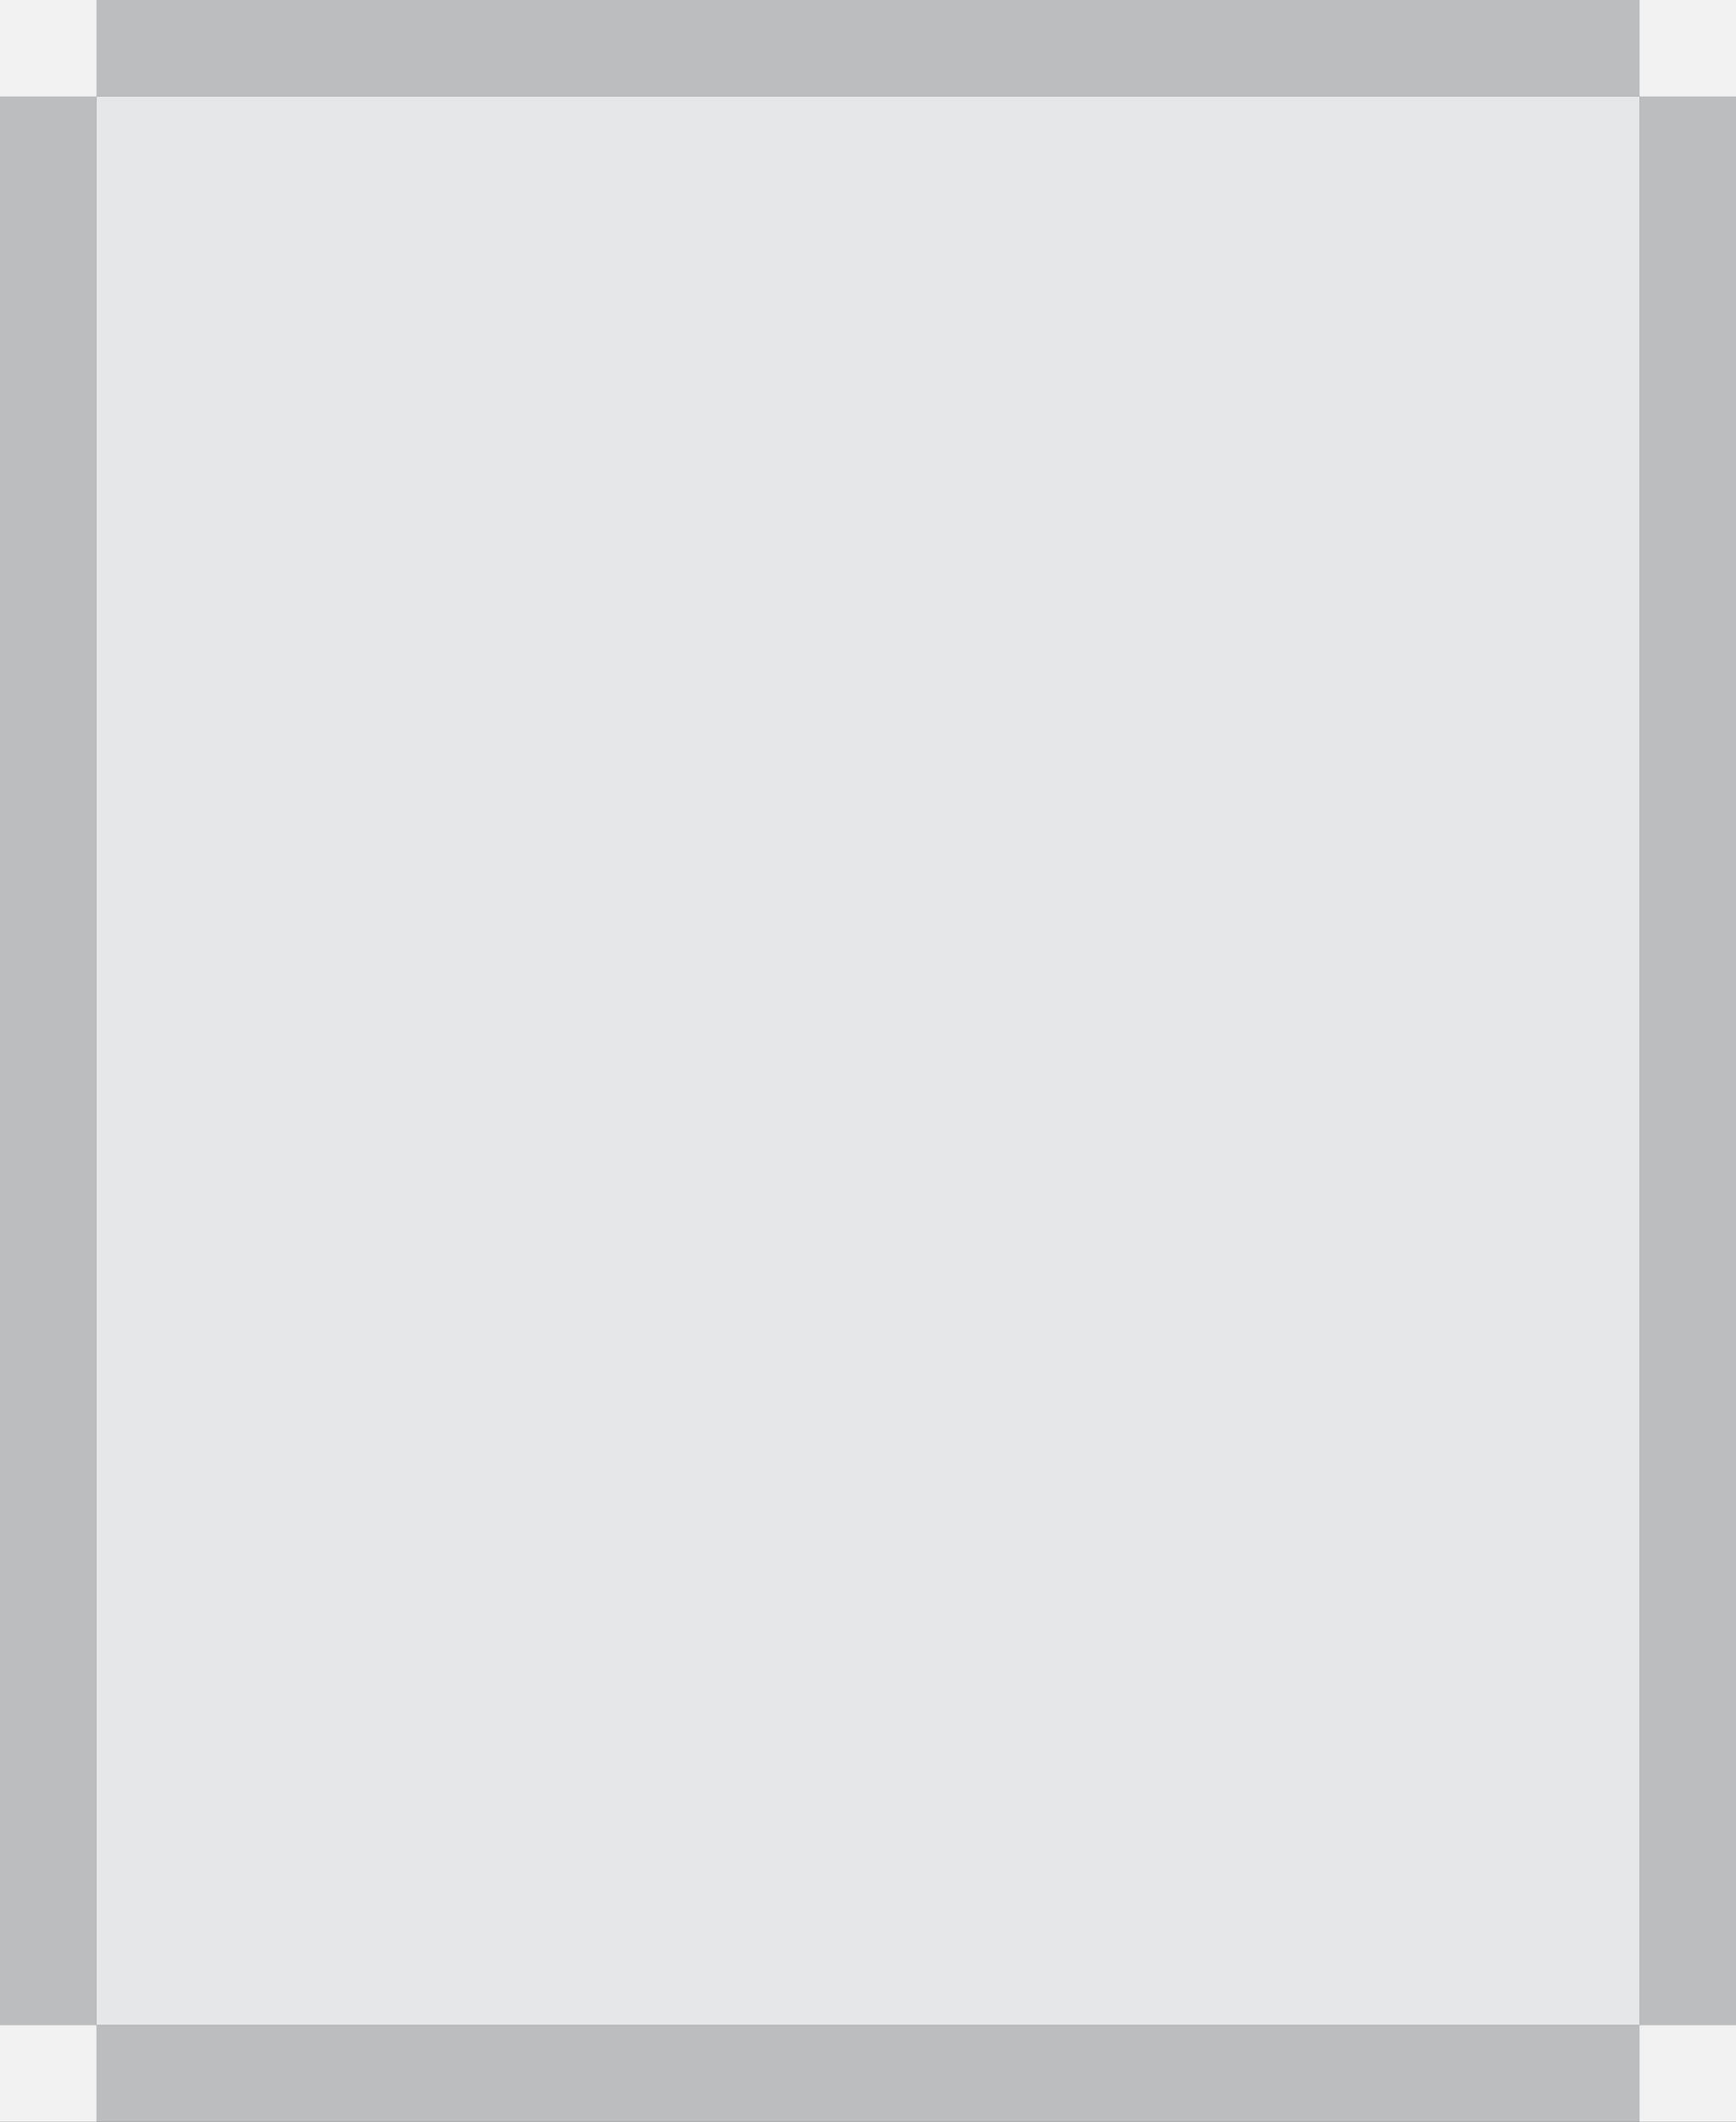<?xml version="1.0" encoding="utf-8"?>
<!-- Generator: Adobe Illustrator 14.0.0, SVG Export Plug-In . SVG Version: 6.00 Build 43363)  -->
<!DOCTYPE svg PUBLIC "-//W3C//DTD SVG 1.1//EN" "http://www.w3.org/Graphics/SVG/1.1/DTD/svg11.dtd">
<svg version="1.1" id="Layer_1" xmlns="http://www.w3.org/2000/svg" xmlns:xlink="http://www.w3.org/1999/xlink" x="0px" y="0px"
	 width="1944px" height="2376px" viewBox="0 0 1944 2376" enable-background="new 0 0 1944 2376" xml:space="preserve">
<rect x="0" y="0" width="1944" height="2376" fill="#333333" stroke="none"/>
<rect id="photo" x="107.999" y="108" fill="#E6E7E8" width="1728.002" height="2159.999"/>
<path id="edge" fill="#BBBDBF" d="M1836,0H108H0v108v2159.999v108h108h1728h108v-108V108V0H1836z M1836,2267.999H108V108h1728
	V2267.999z"/>
<g id="corners">
	<rect fill="#F2F2F2" width="107.999" height="108"/>
	<rect x="1836.002" fill="#F2F2F2" width="107.998" height="108"/>
	<rect x="1836.002" y="2267.999" fill="#F2F2F2" width="107.998" height="108"/>
	<rect y="2268" fill="#F2F2F2" width="107.999" height="108"/>
</g>
</svg>
